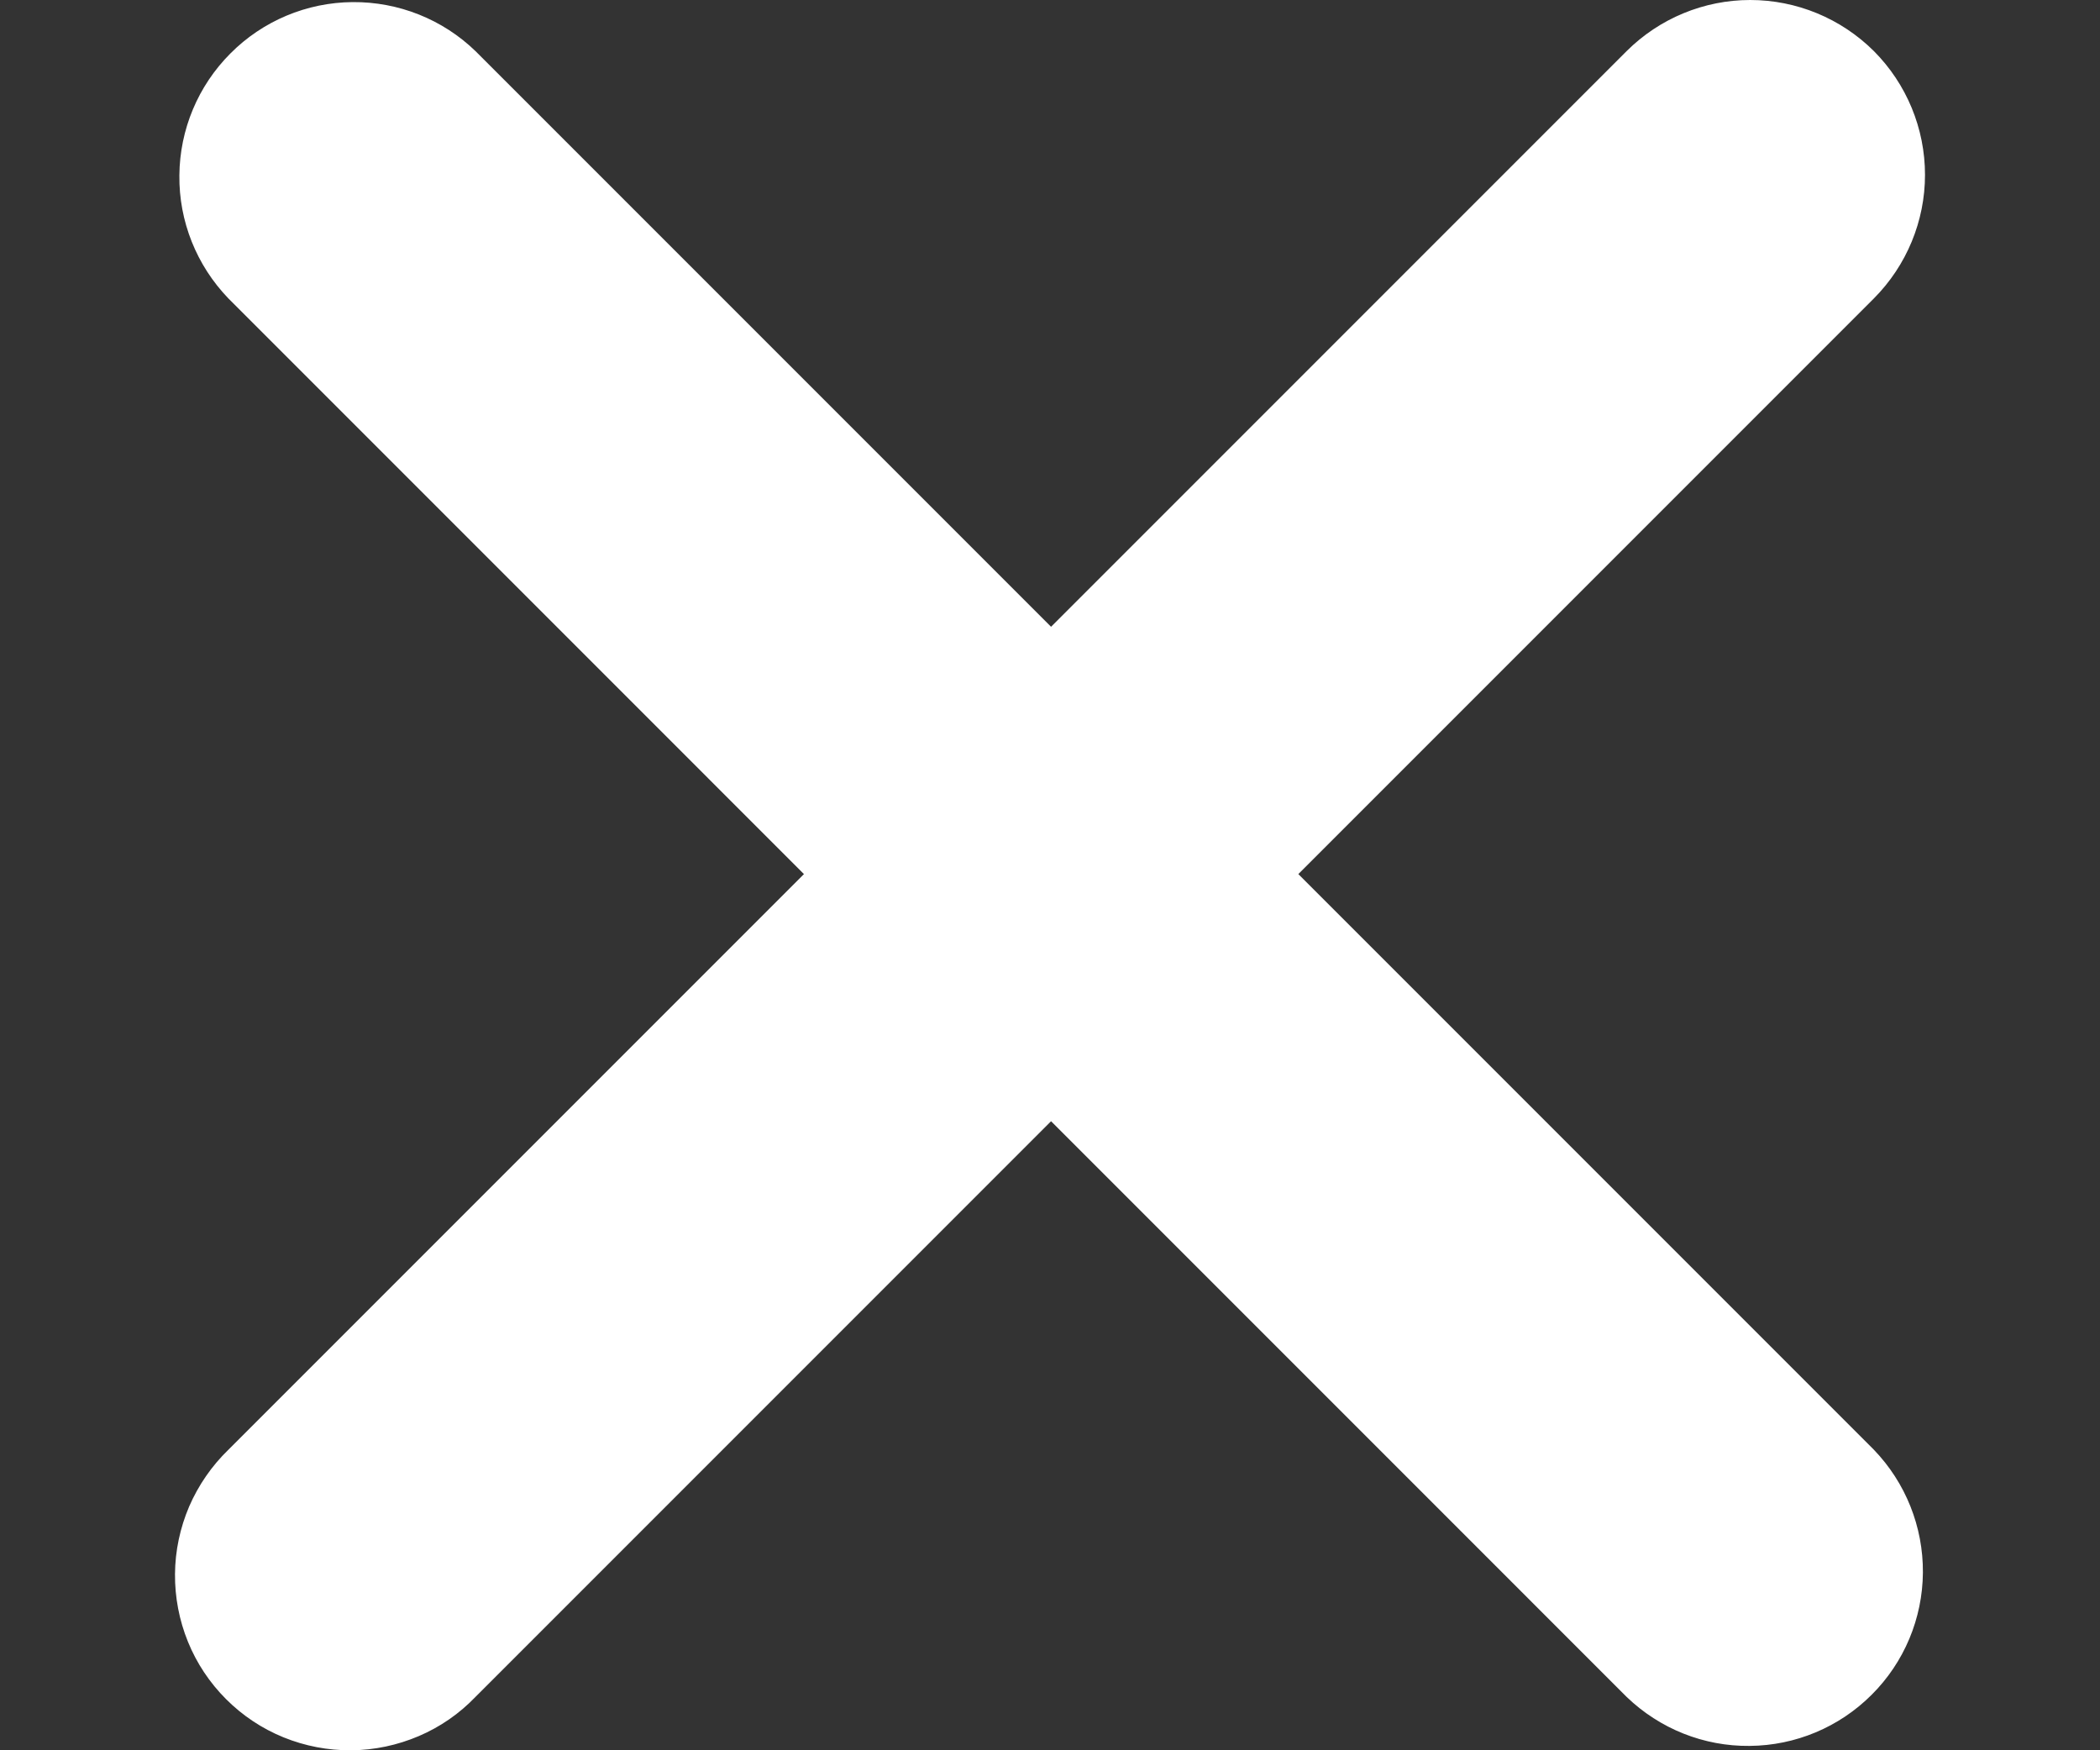 <?xml version="1.0" encoding="UTF-8" standalone="no"?>
<svg
   xmlns:dc="http://purl.org/dc/elements/1.1/"
   xmlns:cc="http://creativecommons.org/ns#"
   xmlns:rdf="http://www.w3.org/1999/02/22-rdf-syntax-ns#"
   xmlns:svg="http://www.w3.org/2000/svg"
   xmlns="http://www.w3.org/2000/svg"
   xmlns:sodipodi="http://sodipodi.sourceforge.net/DTD/sodipodi-0.dtd"
   xmlns:inkscape="http://www.inkscape.org/namespaces/inkscape"
   width="12"
   height="10"
   viewBox="0 0 12 10"
   fill="none"
   version="1.1"
   id="svg4"
   sodipodi:docname="x.svg"
   inkscape:version="1.0.1 (3bc2e813f5, 2020-09-07)">
  <rect x="0" y="0" width="12" height="10" fill="#333333" stroke="none"/>
  <defs
     id="defs8" />
  <sodipodi:namedview
     pagecolor="#ffffff"
     bordercolor="#666666"
     borderopacity="1"
     objecttolerance="10"
     gridtolerance="10"
     guidetolerance="10"
     inkscape:pageopacity="0"
     inkscape:pageshadow="2"
     inkscape:window-width="2400"
     inkscape:window-height="1271"
     id="namedview6"
     showgrid="false"
     inkscape:zoom="69.166667"
     inkscape:cx="6"
     inkscape:cy="6"
     inkscape:window-x="2391"
     inkscape:window-y="-9"
     inkscape:window-maximized="1"
     inkscape:current-layer="svg4" />
  <path
     d="M 10.708,0.292 C 10.52,0.105 10.266,0 10.001,0 9.737,0 9.483,0.105 9.295,0.292 L 6.006,3.581 2.717,0.292 C 2.529,0.11 2.277,0.01 2.015,0.012 1.753,0.014 1.502,0.119 1.317,0.305 1.132,0.49 1.027,0.74 1.025,1.002 1.022,1.264 1.123,1.516 1.305,1.705 L 4.594,4.994 1.305,8.283 c -0.095,0.092 -0.171,0.202 -0.224,0.324 -0.052,0.122 -0.08,0.253 -0.081,0.386 -0.001,0.133 0.024,0.264 0.074,0.387 0.05,0.123 0.124,0.234 0.218,0.328 0.094,0.094 0.205,0.168 0.328,0.218 0.123,0.05 0.254,0.075 0.387,0.074 0.133,-0.001 0.264,-0.029 0.386,-0.081 0.122,-0.052 0.232,-0.128 0.324,-0.224 L 6.006,6.406 9.295,9.695 C 9.484,9.877 9.736,9.978 9.998,9.975 10.26,9.973 10.51,9.868 10.695,9.683 10.881,9.498 10.986,9.247 10.988,8.985 10.99,8.723 10.889,8.471 10.708,8.283 L 7.419,4.994 10.708,1.705 C 10.895,1.517 11,1.263 11,0.999 11,0.734 10.895,0.48 10.708,0.292 Z"
     fill="#ffffff"
     id="path2"
     style="stroke-width:0.999" />
</svg>
